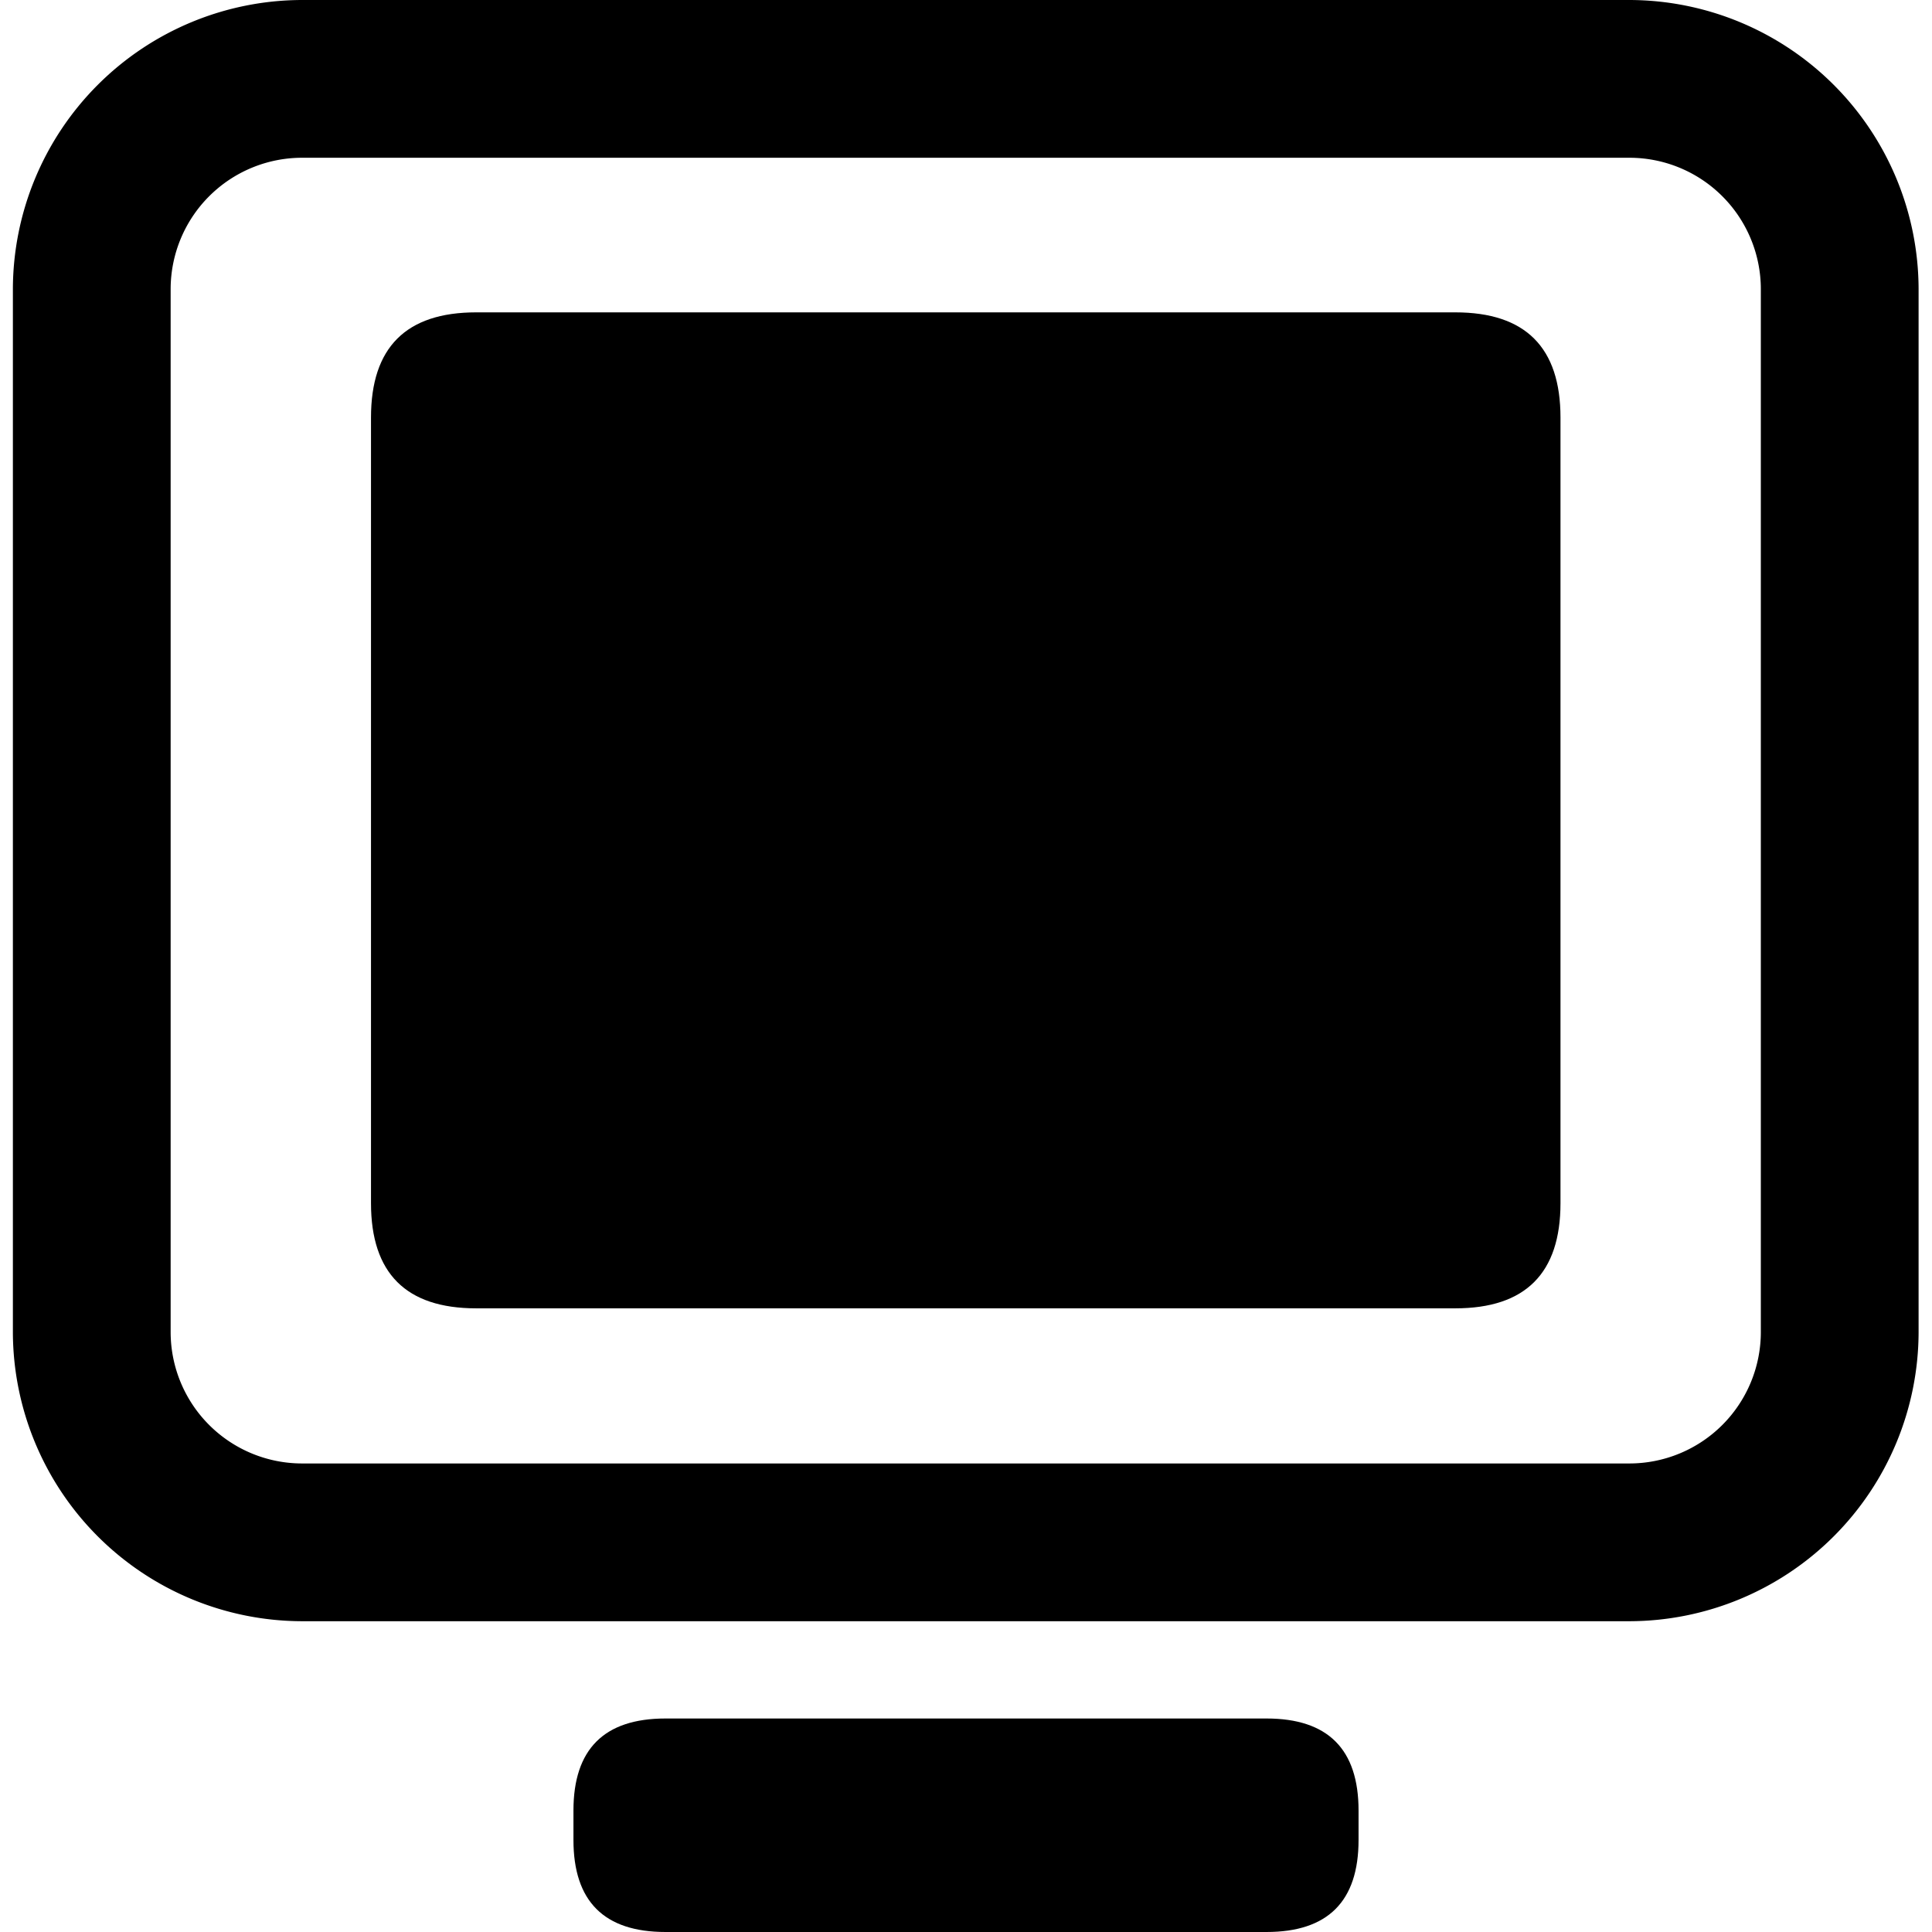 <?xml version="1.0" standalone="no"?><!DOCTYPE svg PUBLIC "-//W3C//DTD SVG 1.1//EN" "http://www.w3.org/Graphics/SVG/1.1/DTD/svg11.dtd"><svg t="1604470277724" class="icon" viewBox="0 0 1024 1024" version="1.1" xmlns="http://www.w3.org/2000/svg" p-id="5501" xmlns:xlink="http://www.w3.org/1999/xlink" width="32" height="32"><defs><style type="text/css"></style></defs><path d="M863.601 859.279H160.124a153.572 153.572 0 0 1-153.293-153.293V153.293A153.572 153.572 0 0 1 160.124 0h703.477a153.572 153.572 0 0 1 153.293 153.293v552.692a153.572 153.572 0 0 1-153.293 153.293zM160.124 83.615A69.679 69.679 0 0 0 90.445 153.293v552.692a69.679 69.679 0 0 0 69.679 69.679h703.477a69.679 69.679 0 0 0 69.679-69.679V153.293a69.679 69.679 0 0 0-69.679-69.679z" p-id="5502"></path><path d="M196.636 165.557m55.743 0l518.968 0q55.743 0 55.743 55.743l0 416.401q0 55.743-55.743 55.743l-518.968 0q-55.743 0-55.743-55.743l0-416.401q0-55.743 55.743-55.743Z" p-id="5503"></path><path d="M303.941 910.842m48.775 0l318.572 0q48.775 0 48.775 48.775l0 15.608q0 48.775-48.775 48.775l-318.572 0q-48.775 0-48.775-48.775l0-15.608q0-48.775 48.775-48.775Z" p-id="5504"></path></svg>